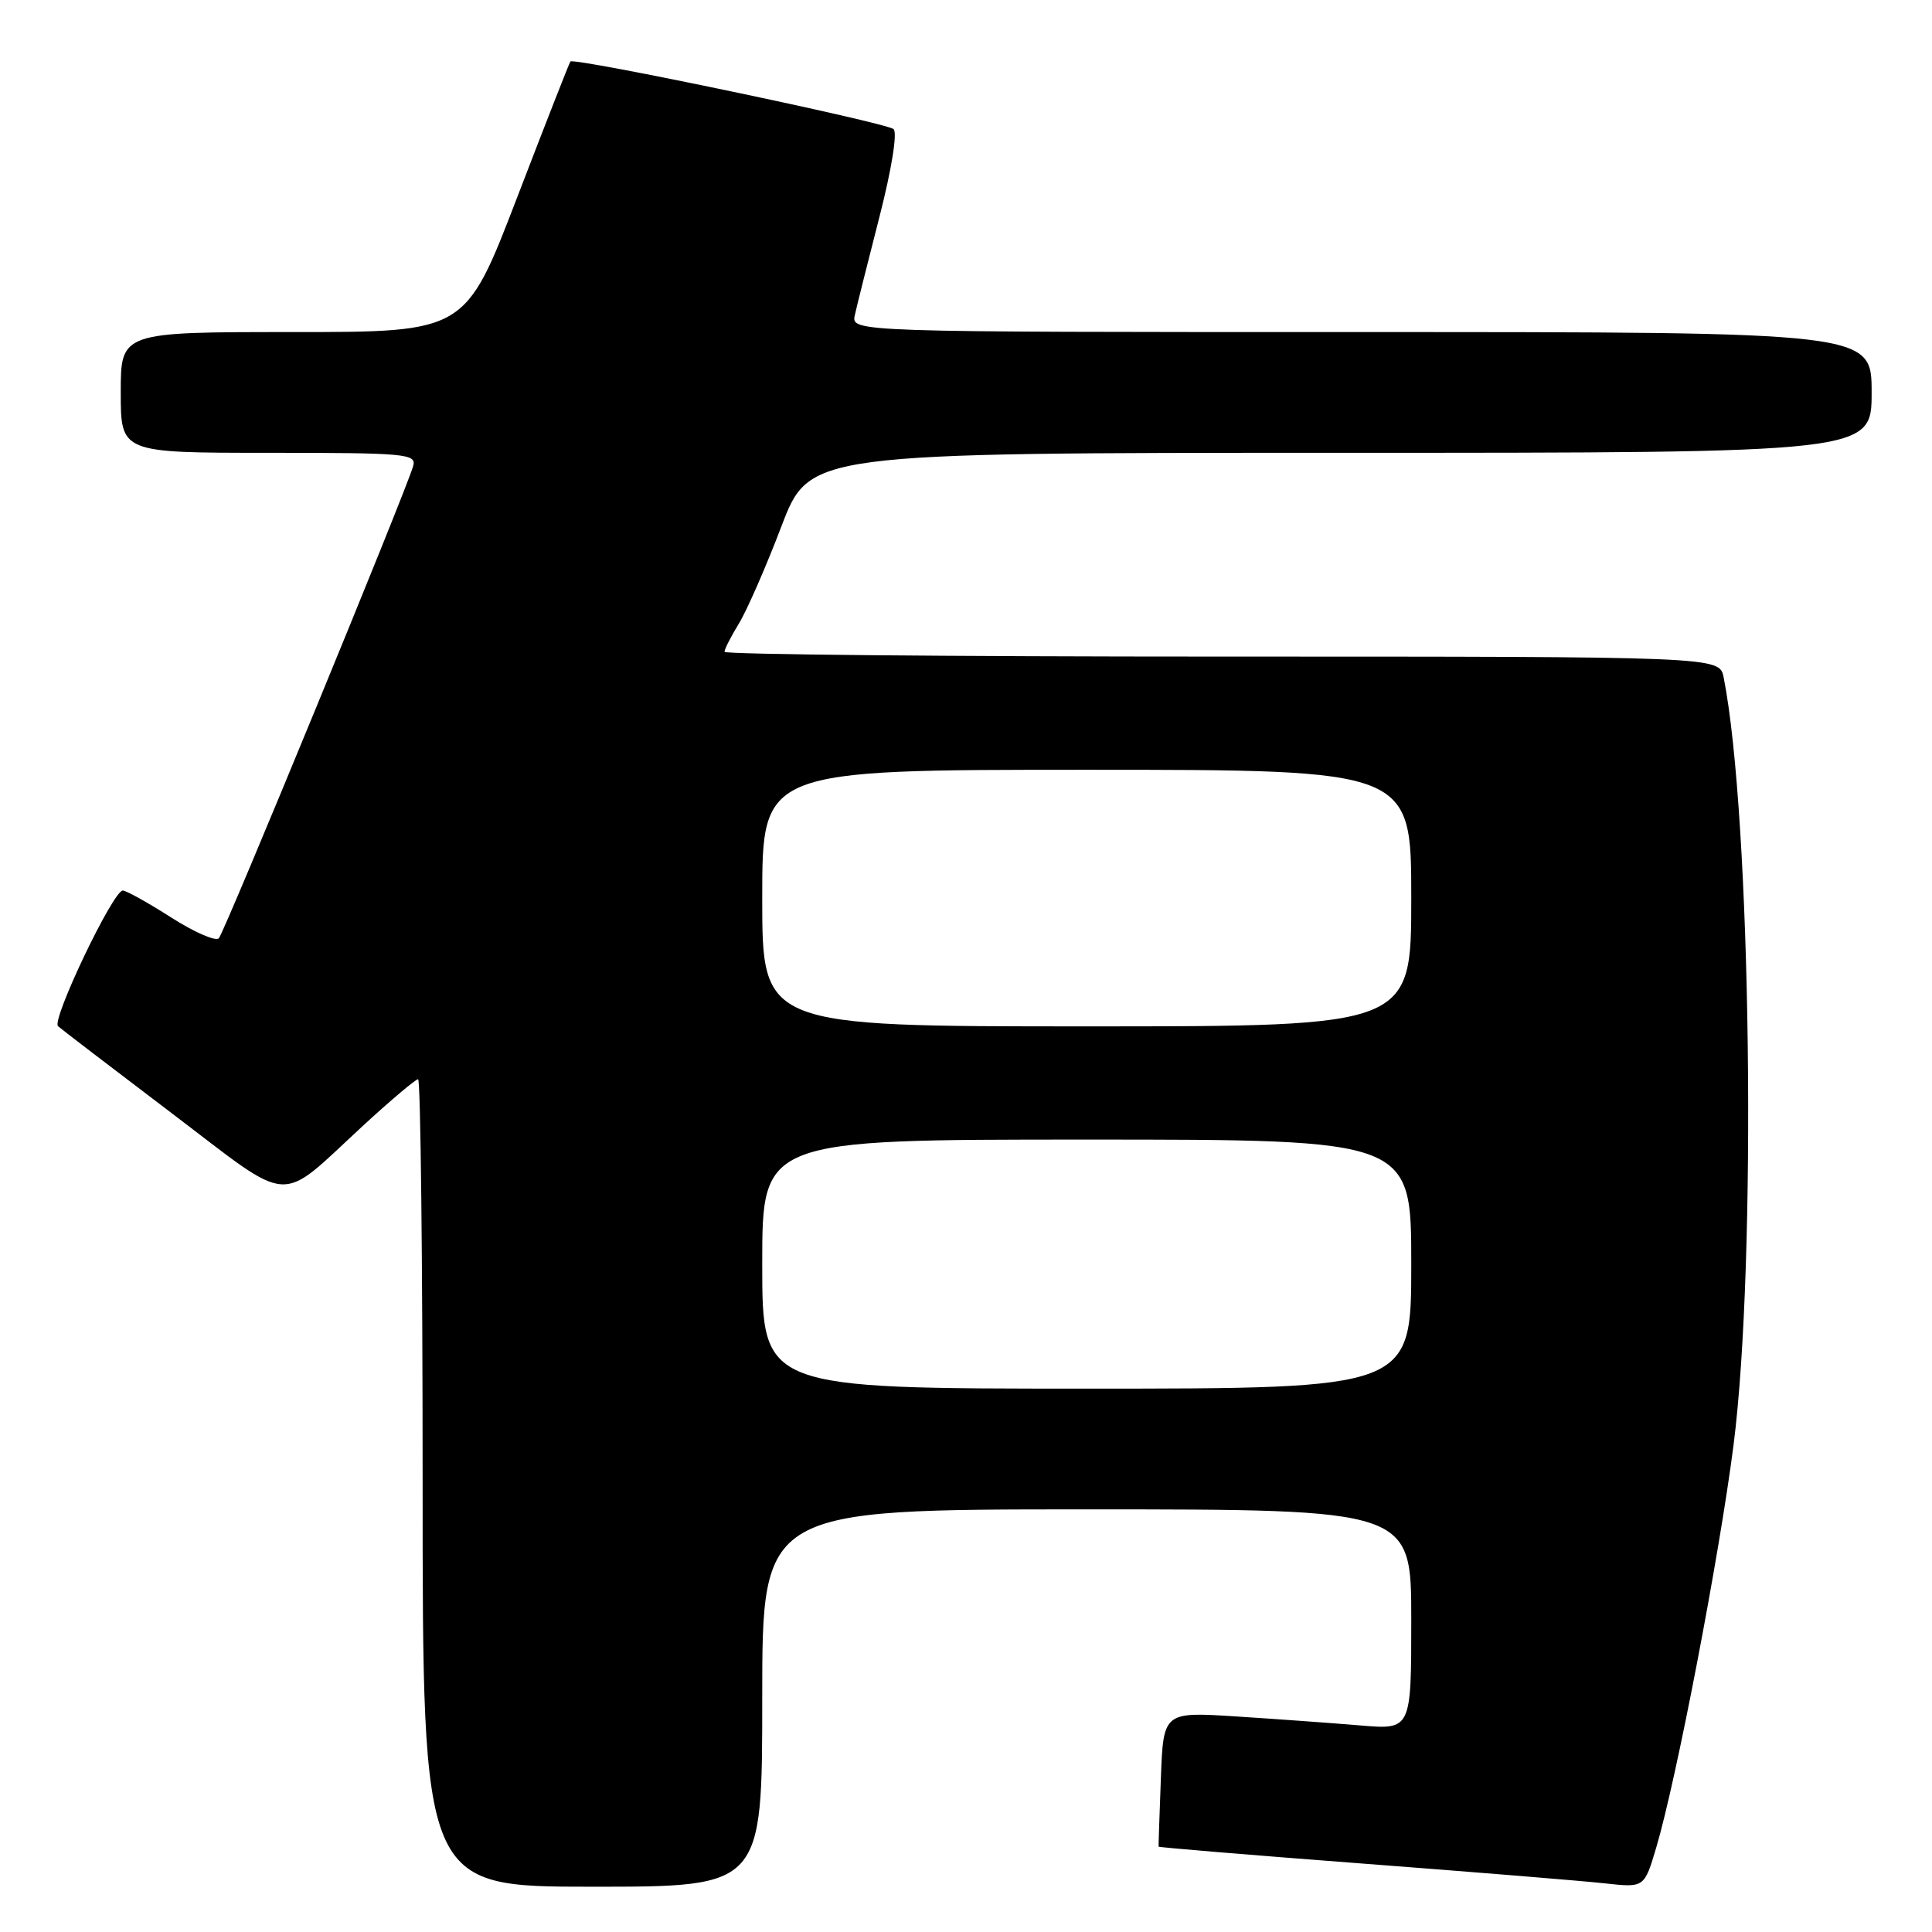 <?xml version="1.0" encoding="UTF-8" standalone="no"?>
<!DOCTYPE svg PUBLIC "-//W3C//DTD SVG 1.1//EN" "http://www.w3.org/Graphics/SVG/1.1/DTD/svg11.dtd" >
<svg xmlns="http://www.w3.org/2000/svg" xmlns:xlink="http://www.w3.org/1999/xlink" version="1.1" viewBox="0 0 256 256">
 <g >
 <path fill="currentColor"
d=" M 101.00 225.00 C 101.00 200.00 101.00 200.00 144.00 200.00 C 187.00 200.00 187.00 200.00 187.00 214.60 C 187.00 229.20 187.00 229.20 180.25 228.63 C 176.54 228.32 169.15 227.78 163.83 227.44 C 154.15 226.82 154.15 226.82 153.82 235.66 C 153.64 240.52 153.50 244.58 153.52 244.69 C 153.53 244.79 165.68 245.80 180.52 246.93 C 195.36 248.06 209.84 249.24 212.69 249.56 C 217.88 250.13 217.88 250.13 219.46 244.81 C 222.12 235.87 227.80 206.29 229.70 191.50 C 232.81 167.22 232.05 108.13 228.39 89.75 C 227.84 87.00 227.84 87.00 161.92 87.00 C 125.66 87.00 96.00 86.72 96.00 86.37 C 96.00 86.02 96.86 84.33 97.91 82.62 C 98.96 80.90 101.50 75.11 103.54 69.75 C 107.26 60.00 107.26 60.00 177.63 60.00 C 248.00 60.00 248.00 60.00 248.00 52.00 C 248.00 44.00 248.00 44.00 180.38 44.00 C 112.77 44.00 112.77 44.00 113.27 41.75 C 113.54 40.51 115.02 34.64 116.54 28.70 C 118.15 22.41 118.93 17.57 118.40 17.11 C 117.42 16.24 76.04 7.58 75.58 8.15 C 75.43 8.34 72.24 16.49 68.49 26.25 C 61.67 44.00 61.67 44.00 38.84 44.00 C 16.00 44.00 16.00 44.00 16.00 52.00 C 16.00 60.00 16.00 60.00 35.62 60.00 C 53.82 60.00 55.20 60.13 54.75 61.75 C 53.90 64.83 29.77 123.47 29.00 124.32 C 28.59 124.77 25.75 123.53 22.68 121.57 C 19.61 119.61 16.72 118.00 16.27 118.00 C 14.98 118.00 6.78 135.19 7.69 135.98 C 8.13 136.37 14.90 141.55 22.72 147.48 C 39.07 159.88 36.64 159.72 48.15 149.12 C 51.81 145.75 55.08 143.00 55.40 143.00 C 55.73 143.00 56.00 167.07 56.00 196.50 C 56.00 250.00 56.00 250.00 78.50 250.00 C 101.00 250.00 101.00 250.00 101.00 225.00 Z  M 101.00 167.50 C 101.00 151.00 101.00 151.00 144.00 151.00 C 187.00 151.00 187.00 151.00 187.00 167.50 C 187.00 184.00 187.00 184.00 144.00 184.00 C 101.00 184.00 101.00 184.00 101.00 167.50 Z  M 101.00 119.00 C 101.00 102.00 101.00 102.00 144.00 102.00 C 187.00 102.00 187.00 102.00 187.00 119.00 C 187.00 136.00 187.00 136.00 144.00 136.00 C 101.00 136.00 101.00 136.00 101.00 119.00 Z "/>
</g>
</svg>